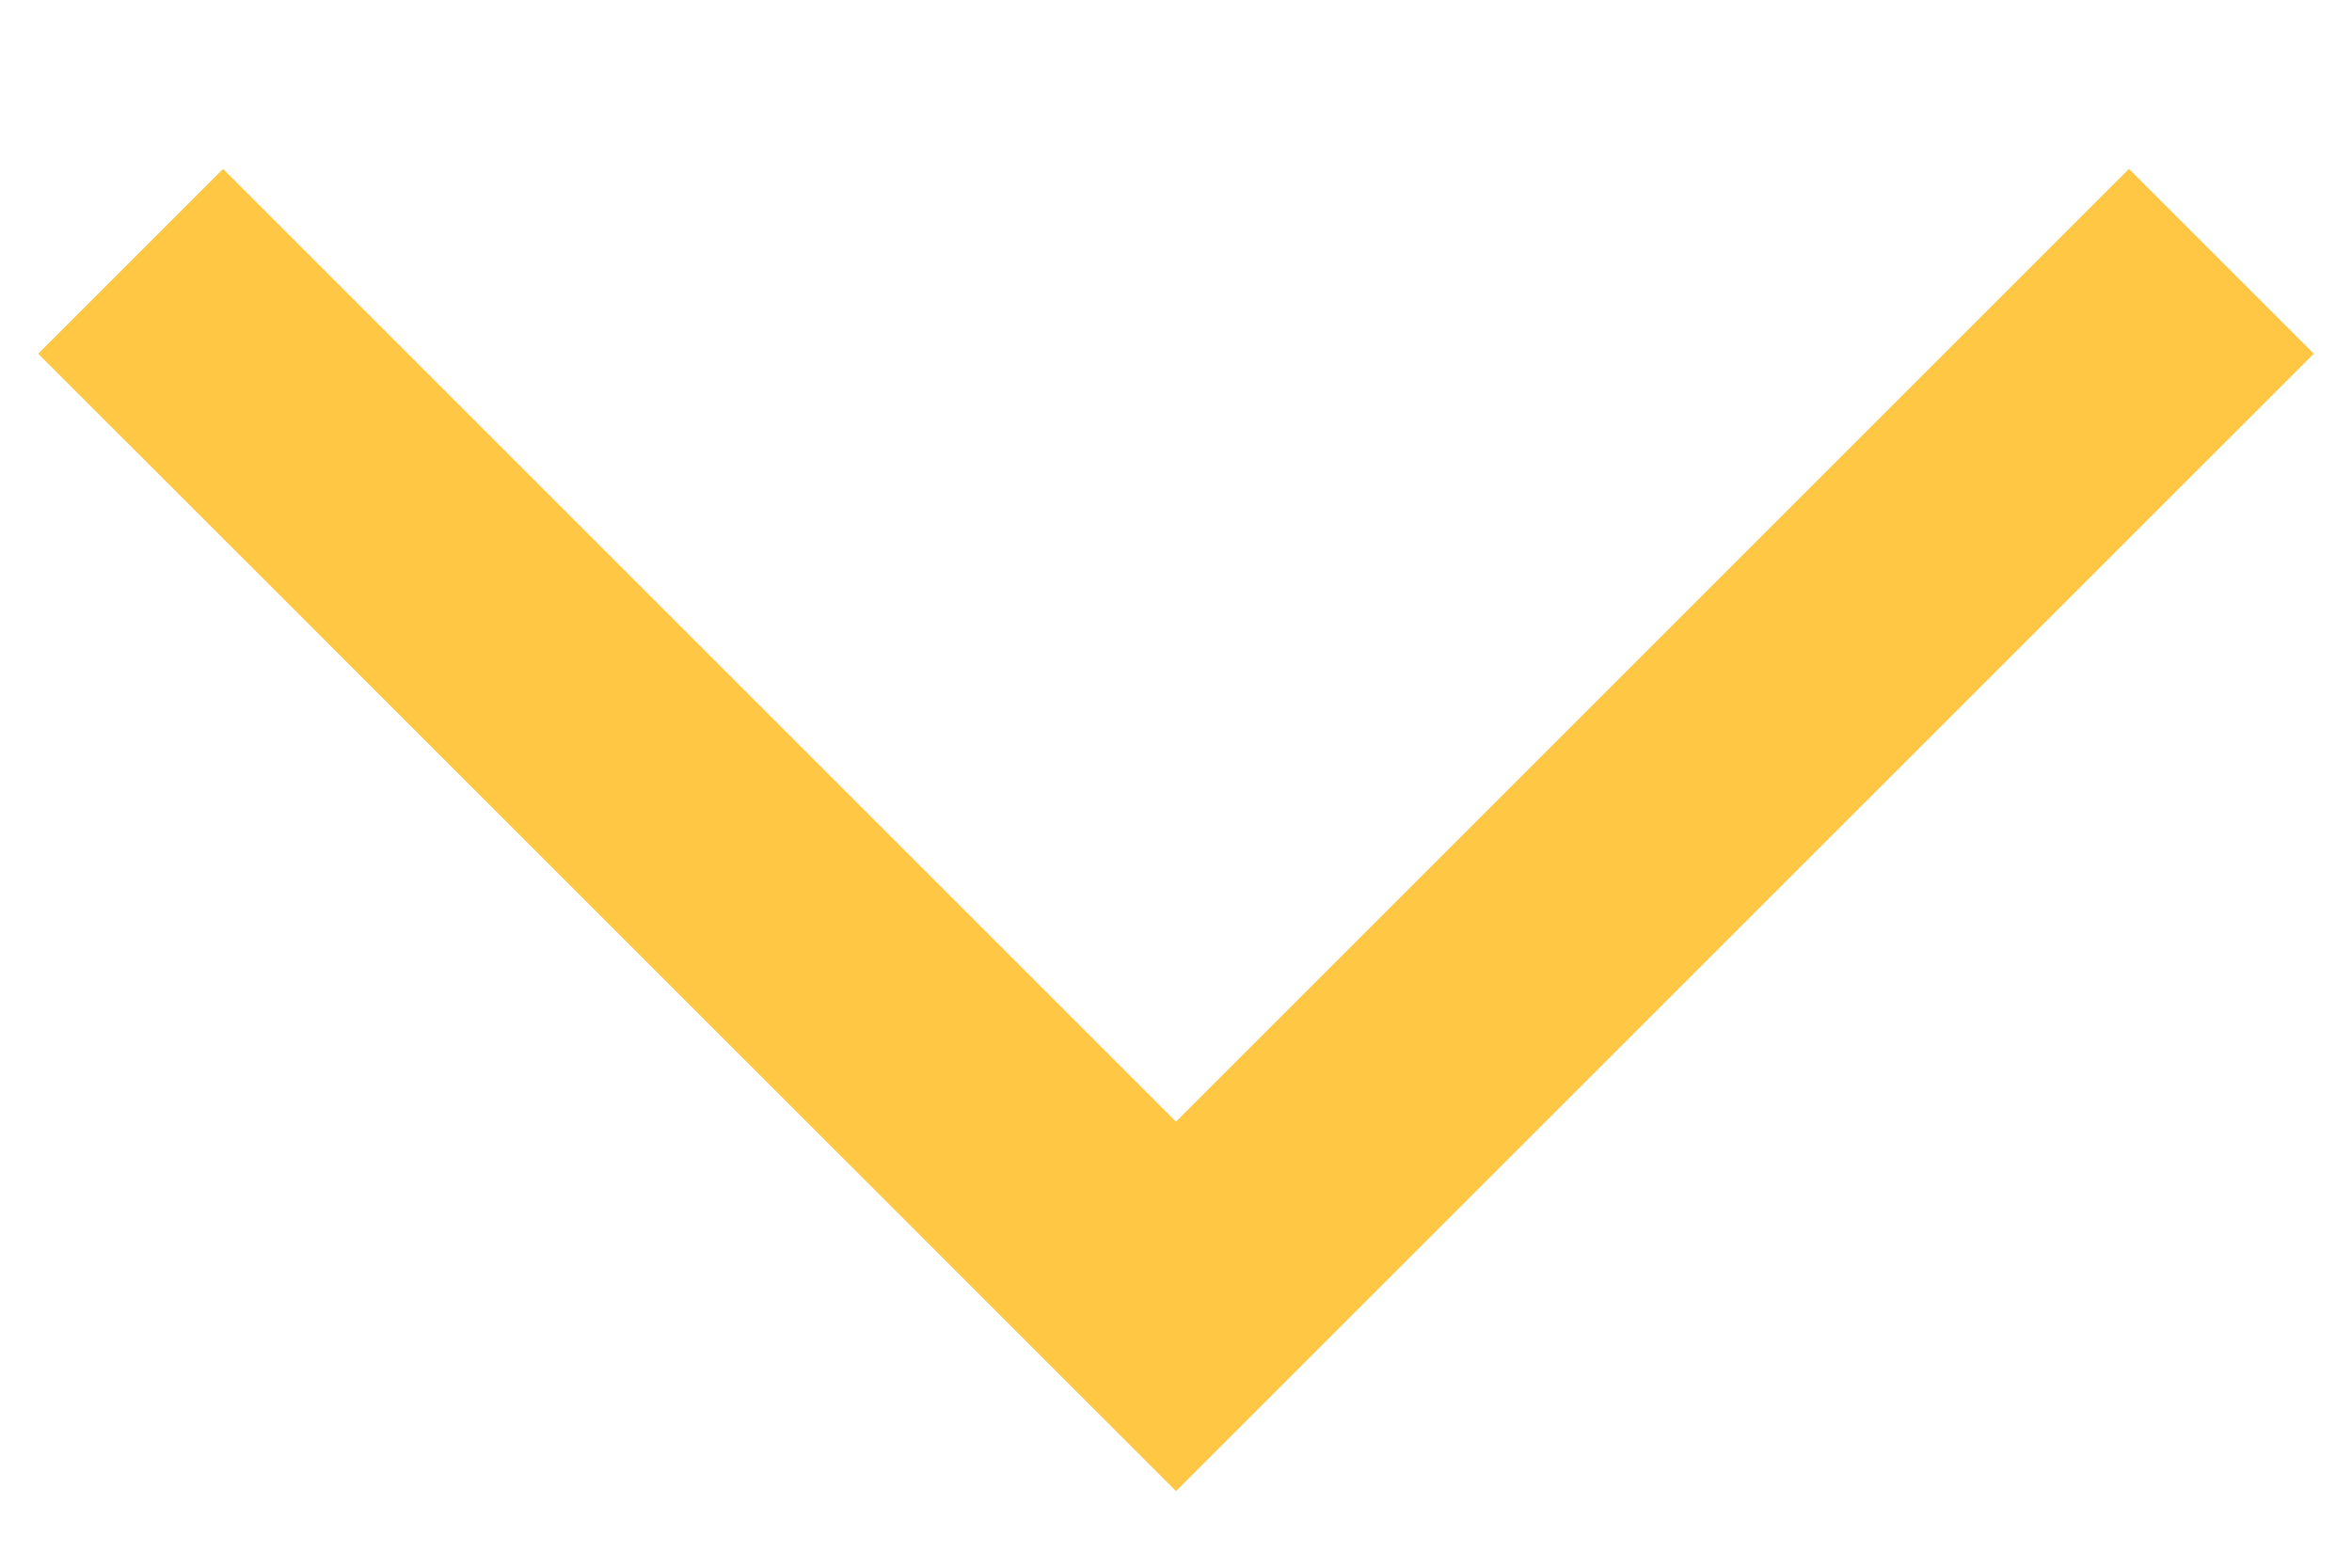 <svg width="12" height="8" viewBox="0 0 12 8" fill="none" xmlns="http://www.w3.org/2000/svg">
<path fill-rule="evenodd" clip-rule="evenodd" d="M10.862 0.862L11.805 1.805L6 7.609L0.195 1.805L1.138 0.862L6 5.724L10.862 0.862Z" fill="#FFC743"/>
</svg>

